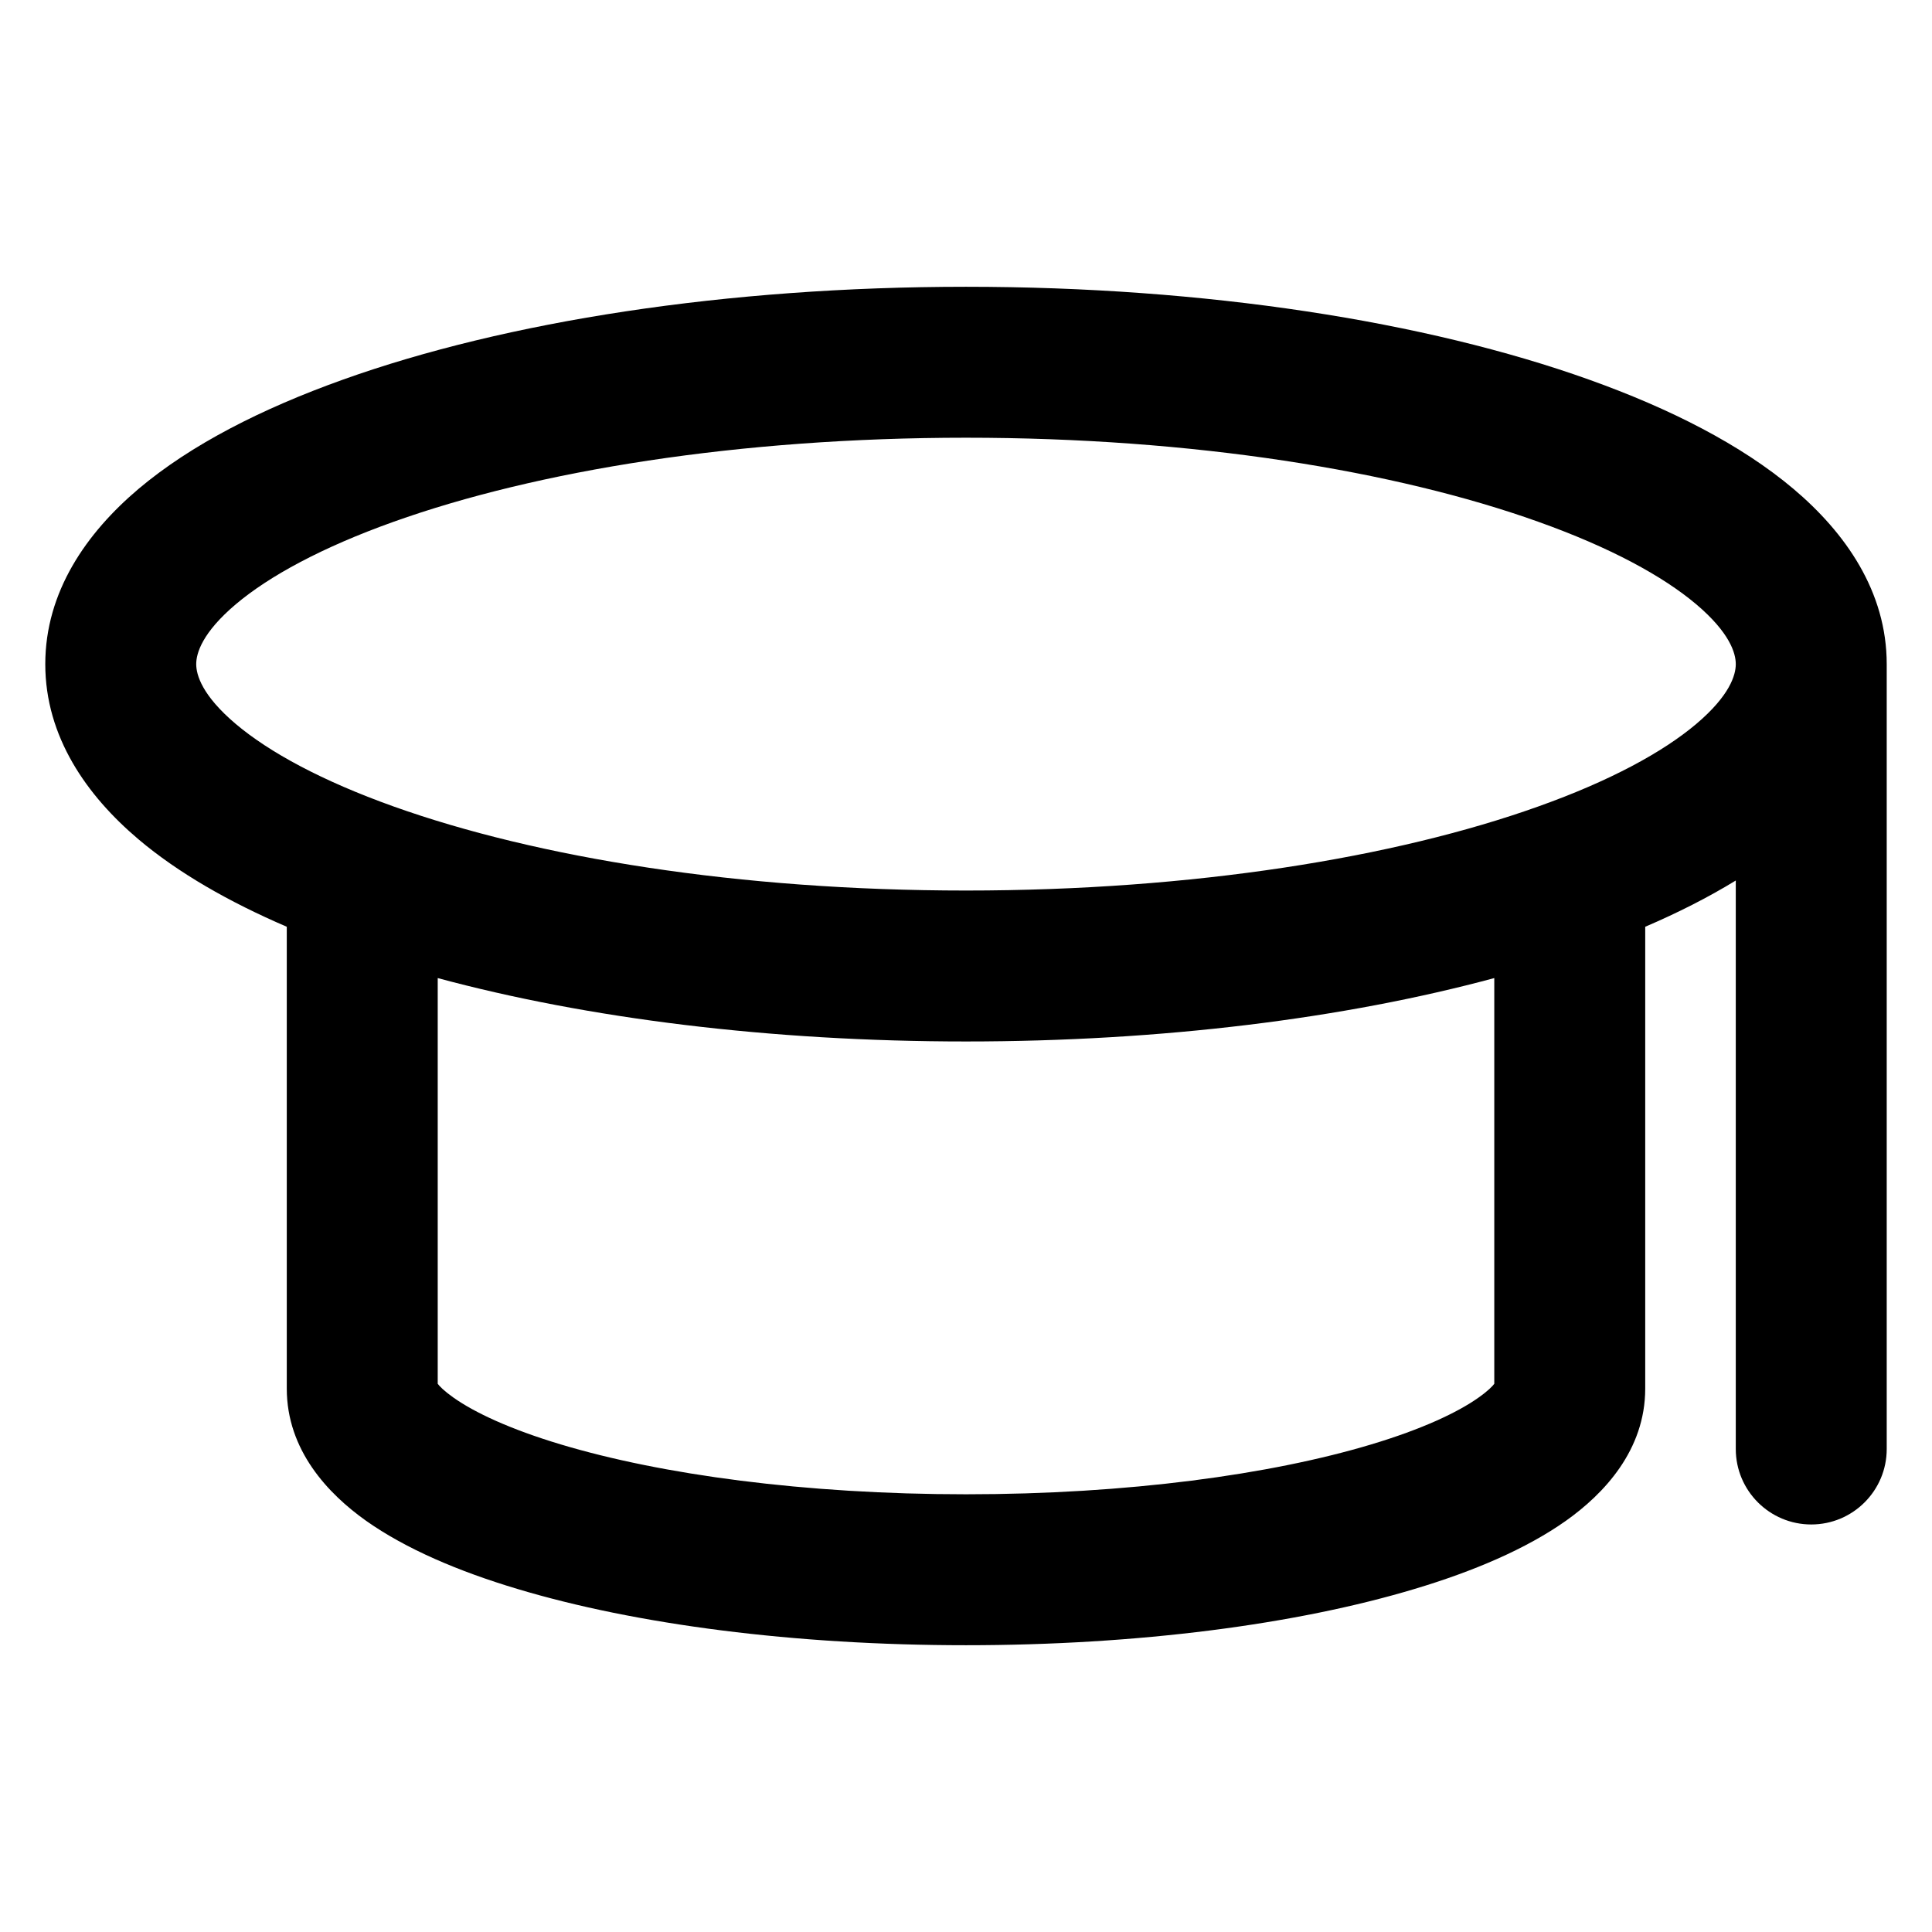<svg width="16" height="16" viewBox="0 0 16 16" xmlns="http://www.w3.org/2000/svg">
    <path fill-rule="evenodd" clip-rule="evenodd"
        d="M1.953 5.004C1.674 5.24 1.625 5.41 1.625 5.5C1.625 5.59 1.674 5.76 1.953 5.996C2.229 6.229 2.666 6.467 3.26 6.679C4.444 7.102 6.119 7.375 8 7.375C9.881 7.375 11.556 7.102 12.739 6.679C13.334 6.467 13.771 6.229 14.047 5.996C14.326 5.76 14.375 5.59 14.375 5.5C14.375 5.41 14.326 5.24 14.047 5.004C13.771 4.771 13.334 4.533 12.739 4.321C11.556 3.898 9.881 3.625 8 3.625C6.119 3.625 4.444 3.898 3.26 4.321C2.666 4.533 2.229 4.771 1.953 5.004ZM14.375 12L14.375 7.292C14.148 7.431 13.896 7.559 13.625 7.675L13.625 11.5C13.625 12.01 13.283 12.371 12.969 12.594C12.638 12.828 12.2 13.014 11.715 13.159C10.737 13.453 9.424 13.625 8 13.625C6.576 13.625 5.263 13.453 4.285 13.159C3.8 13.014 3.362 12.828 3.031 12.594C2.717 12.371 2.375 12.01 2.375 11.5L2.375 7.675C1.896 7.469 1.476 7.229 1.147 6.951C0.718 6.588 0.375 6.101 0.375 5.5C0.375 4.899 0.718 4.412 1.147 4.049C1.579 3.684 2.168 3.384 2.84 3.144C4.19 2.661 6.015 2.375 8 2.375C9.985 2.375 11.81 2.661 13.16 3.144C13.832 3.384 14.421 3.684 14.853 4.049C15.283 4.412 15.625 4.899 15.625 5.5L15.625 12C15.625 12.345 15.345 12.625 15 12.625C14.655 12.625 14.375 12.345 14.375 12ZM3.625 8.1L3.625 11.46C3.64 11.48 3.676 11.518 3.755 11.574C3.93 11.698 4.224 11.836 4.644 11.962C5.476 12.212 6.663 12.375 8 12.375C9.337 12.375 10.524 12.212 11.356 11.962C11.776 11.836 12.07 11.698 12.245 11.574C12.324 11.518 12.36 11.48 12.375 11.46L12.375 8.1C11.138 8.434 9.623 8.625 8 8.625C6.377 8.625 4.862 8.434 3.625 8.1ZM12.385 11.445C12.385 11.445 12.384 11.447 12.383 11.449C12.384 11.447 12.384 11.445 12.385 11.445ZM3.617 11.449C3.616 11.447 3.615 11.445 3.615 11.445C3.615 11.445 3.616 11.447 3.617 11.449Z" />
</svg>